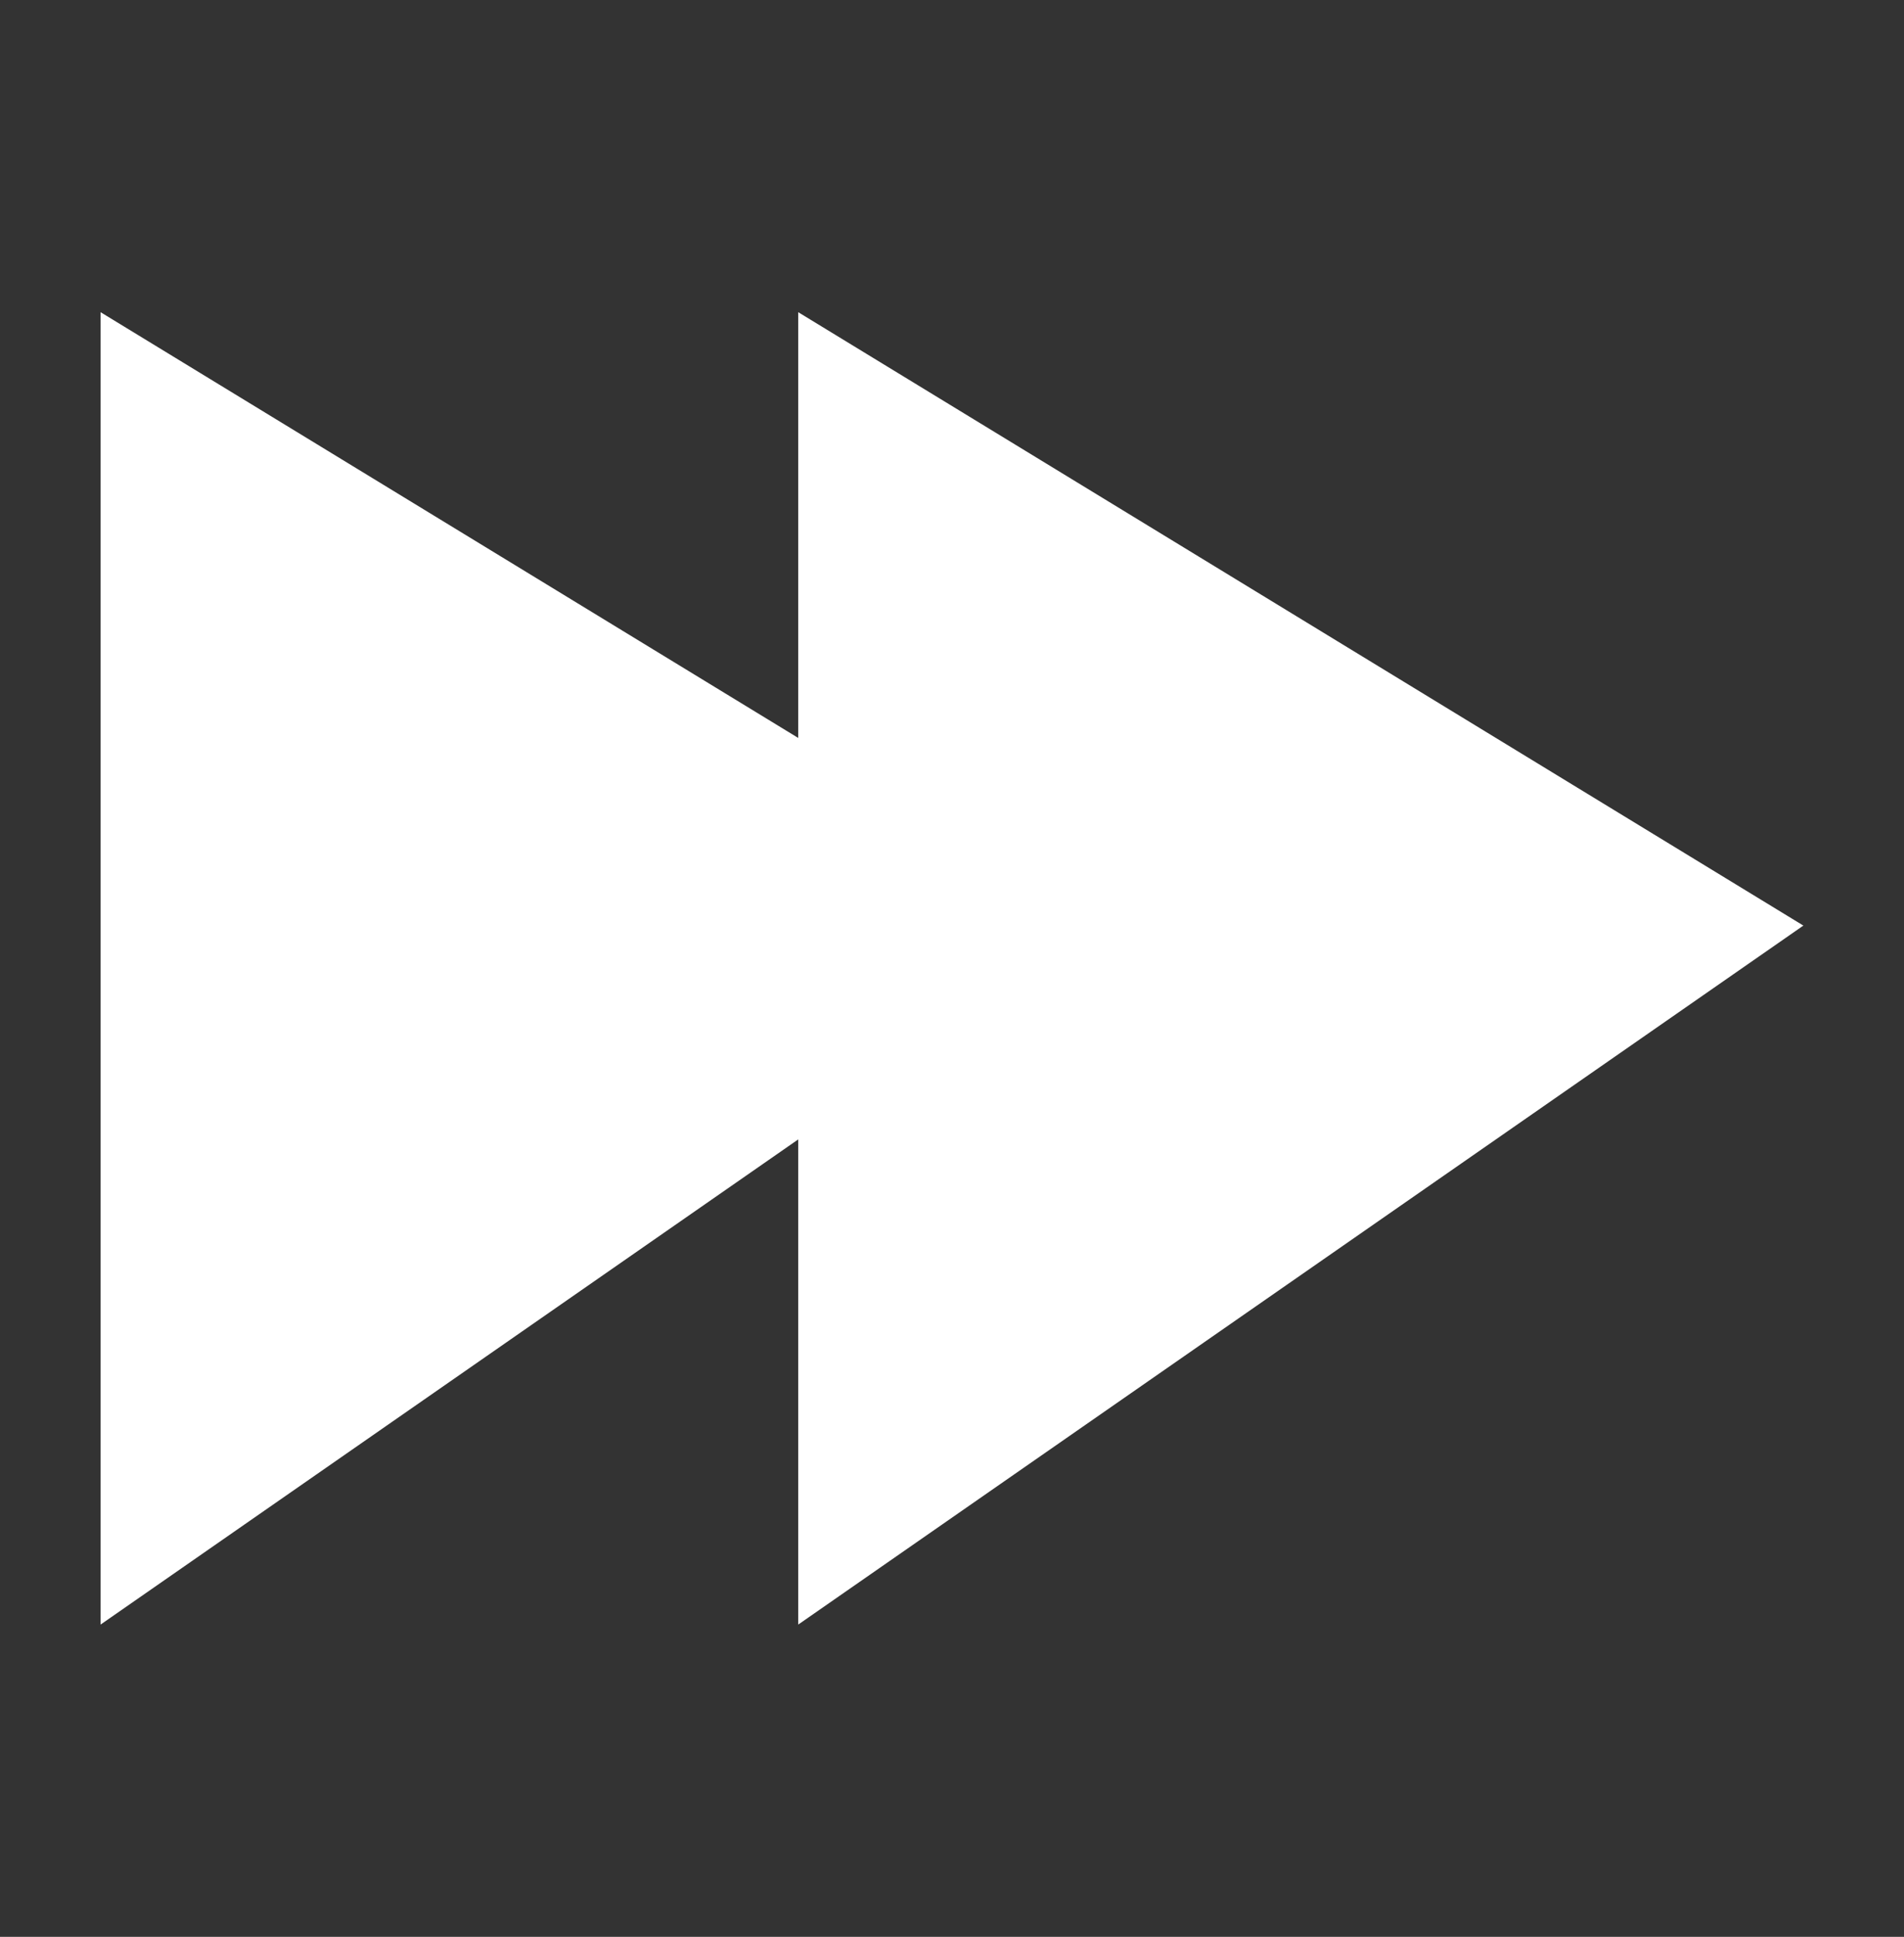 <svg version="1.1" xmlns="http://www.w3.org/2000/svg" xmlns:xlink="http://www.w3.org/1999/xlink" width="39.278" height="39.935" viewBox="0,0,39.278,39.935"><rect x="0" y="0" width="39.278" height="39.935" fill="#333333" stroke="none"/><g transform="translate(-300.361,-160.033)"><g stroke="none" stroke-width="0" stroke-miterlimit="10"><path d="M339.639,180c0,11.028 -8.793,19.967 -19.639,19.967c-10.846,0 -19.639,-8.94 -19.639,-19.967c0,-11.028 8.793,-19.967 19.639,-19.967c10.846,0 19.639,8.94 19.639,19.967z" fill="none"/><path d="M316.828,193.529v-27.059l20.735,12.647z" fill="#ffffff"/><path d="M302.436,193.529v-27.059l20.735,12.647z" fill="#ffffff"/></g></g></svg>